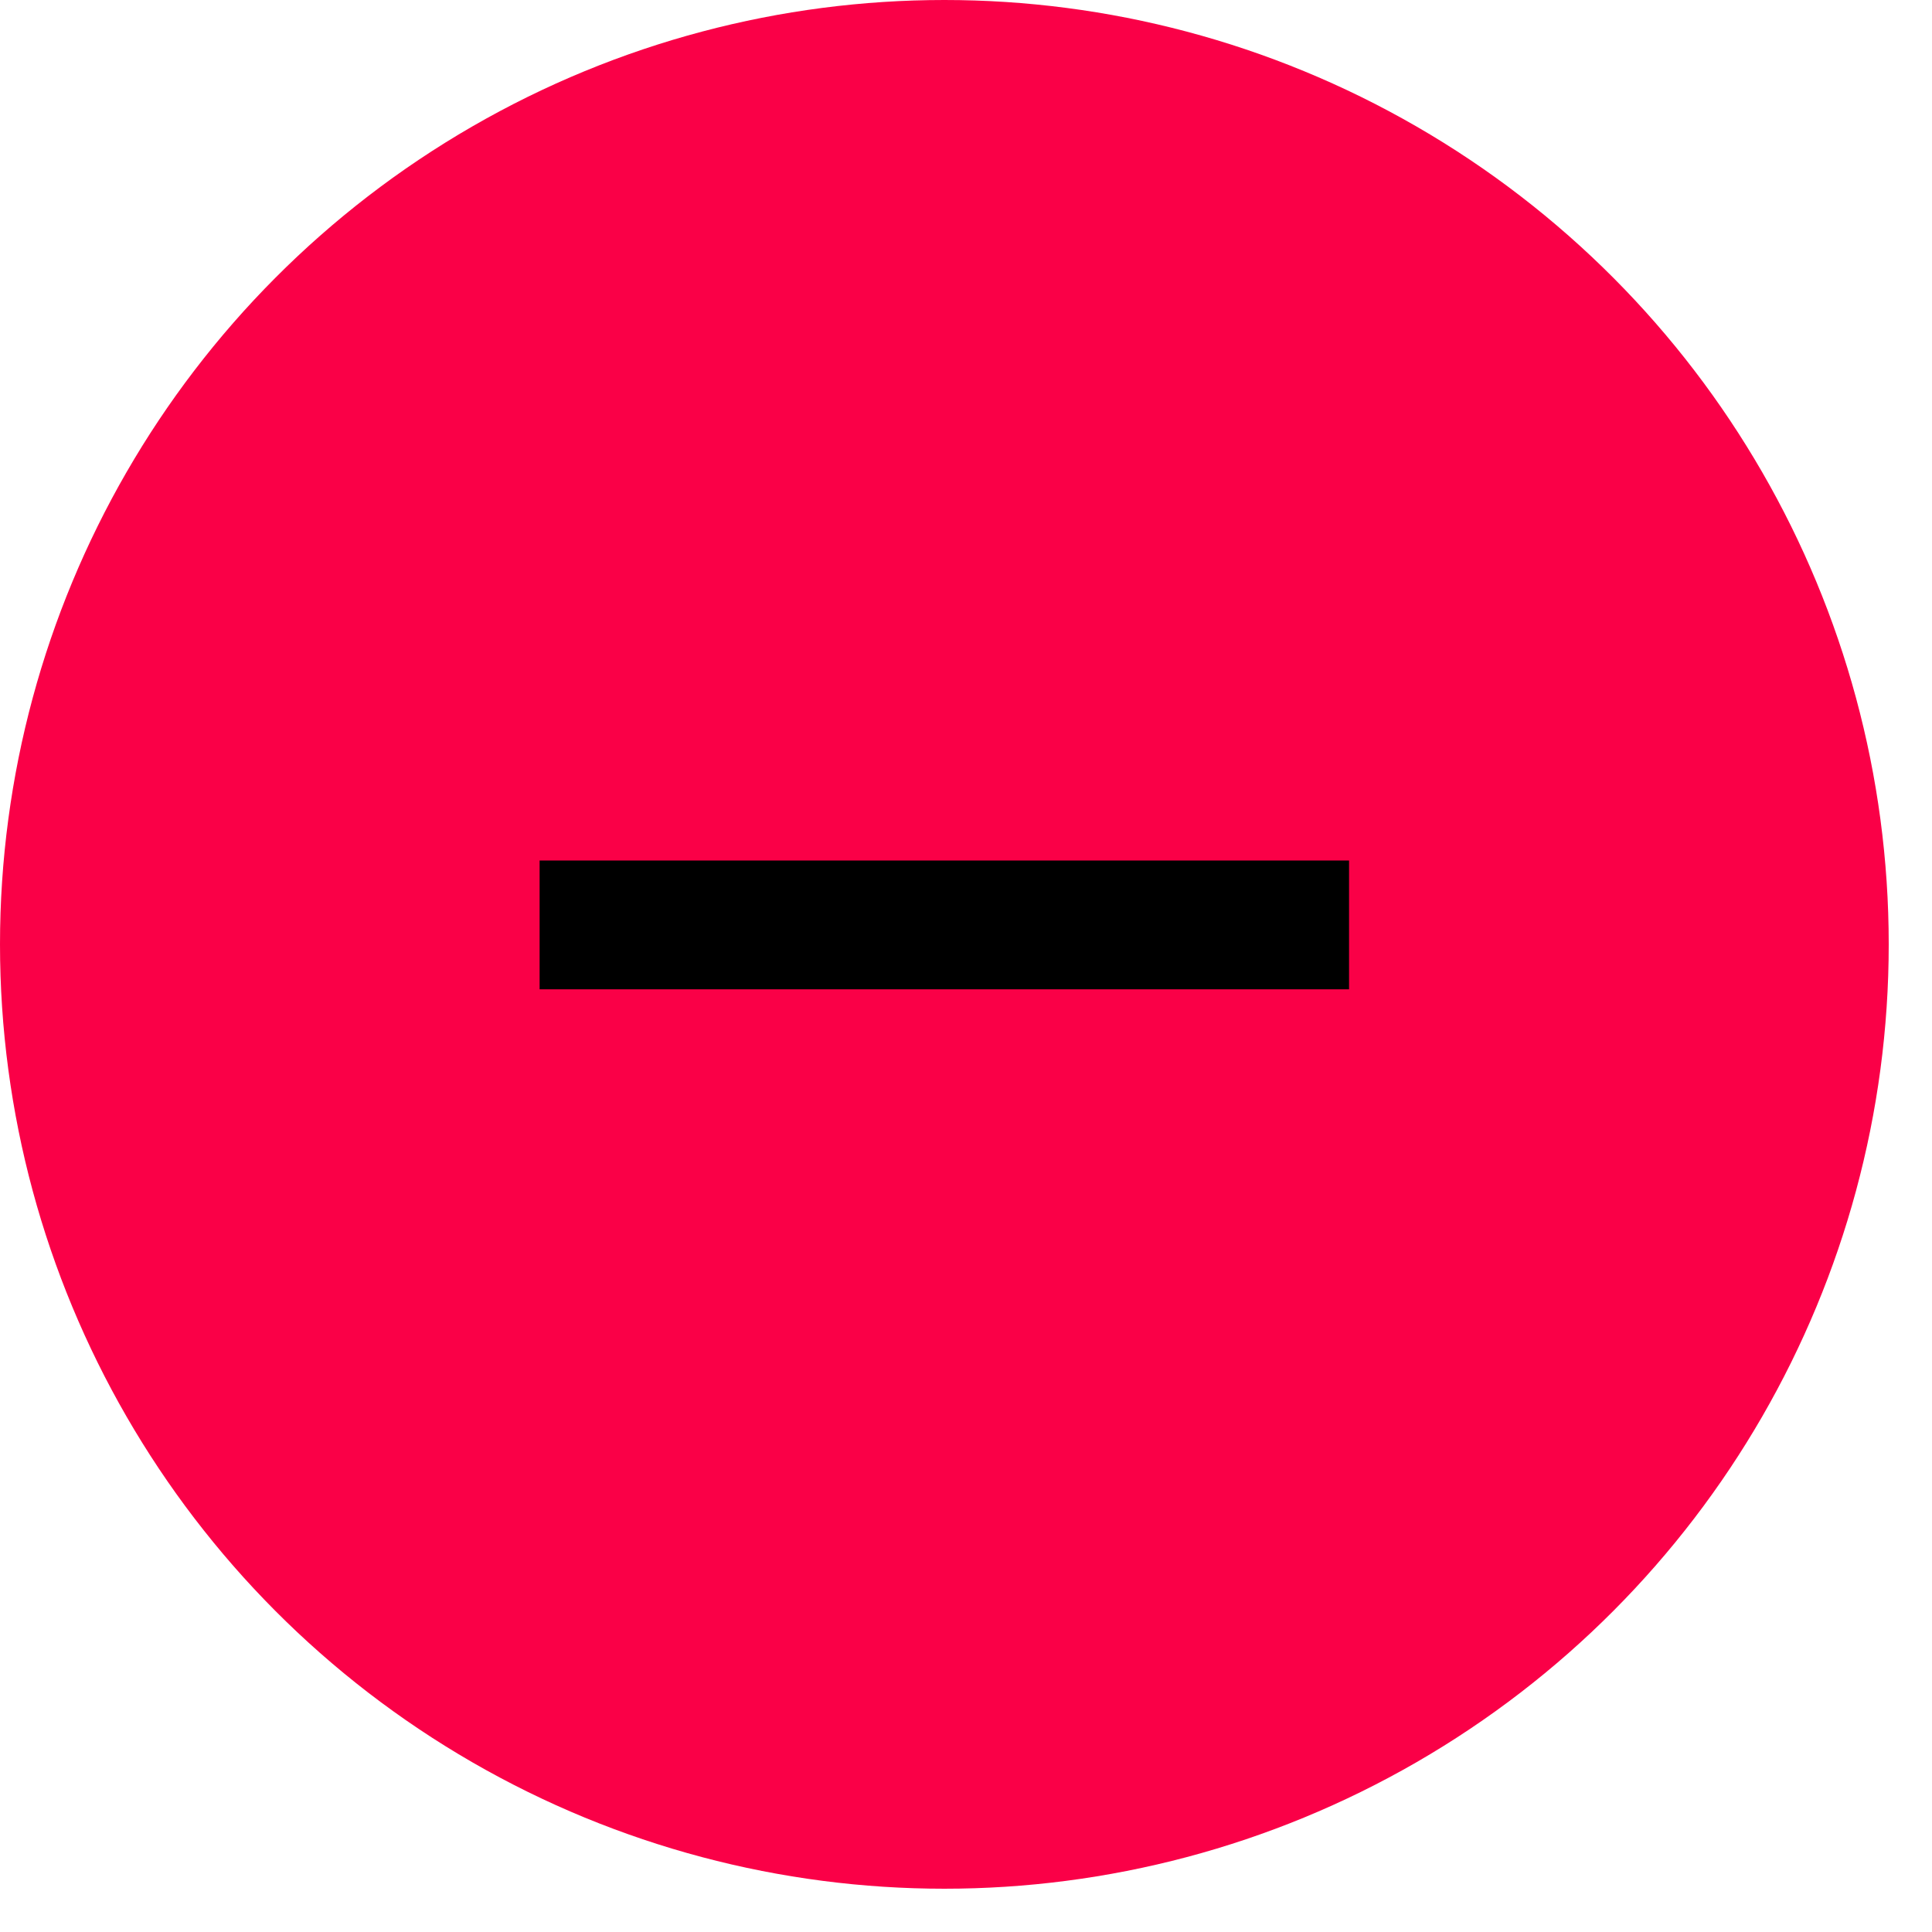 <svg width="30" height="30" viewBox="0 0 30 30" fill="none" xmlns="http://www.w3.org/2000/svg">
<circle cx="14.664" cy="14.664" r="13.164" fill="#FA0047" stroke="#FA0047" stroke-width="3"/>
<line x1="8.379" y1="14.362" x2="20.948" y2="14.362" stroke="black" stroke-width="2"/>
</svg>
